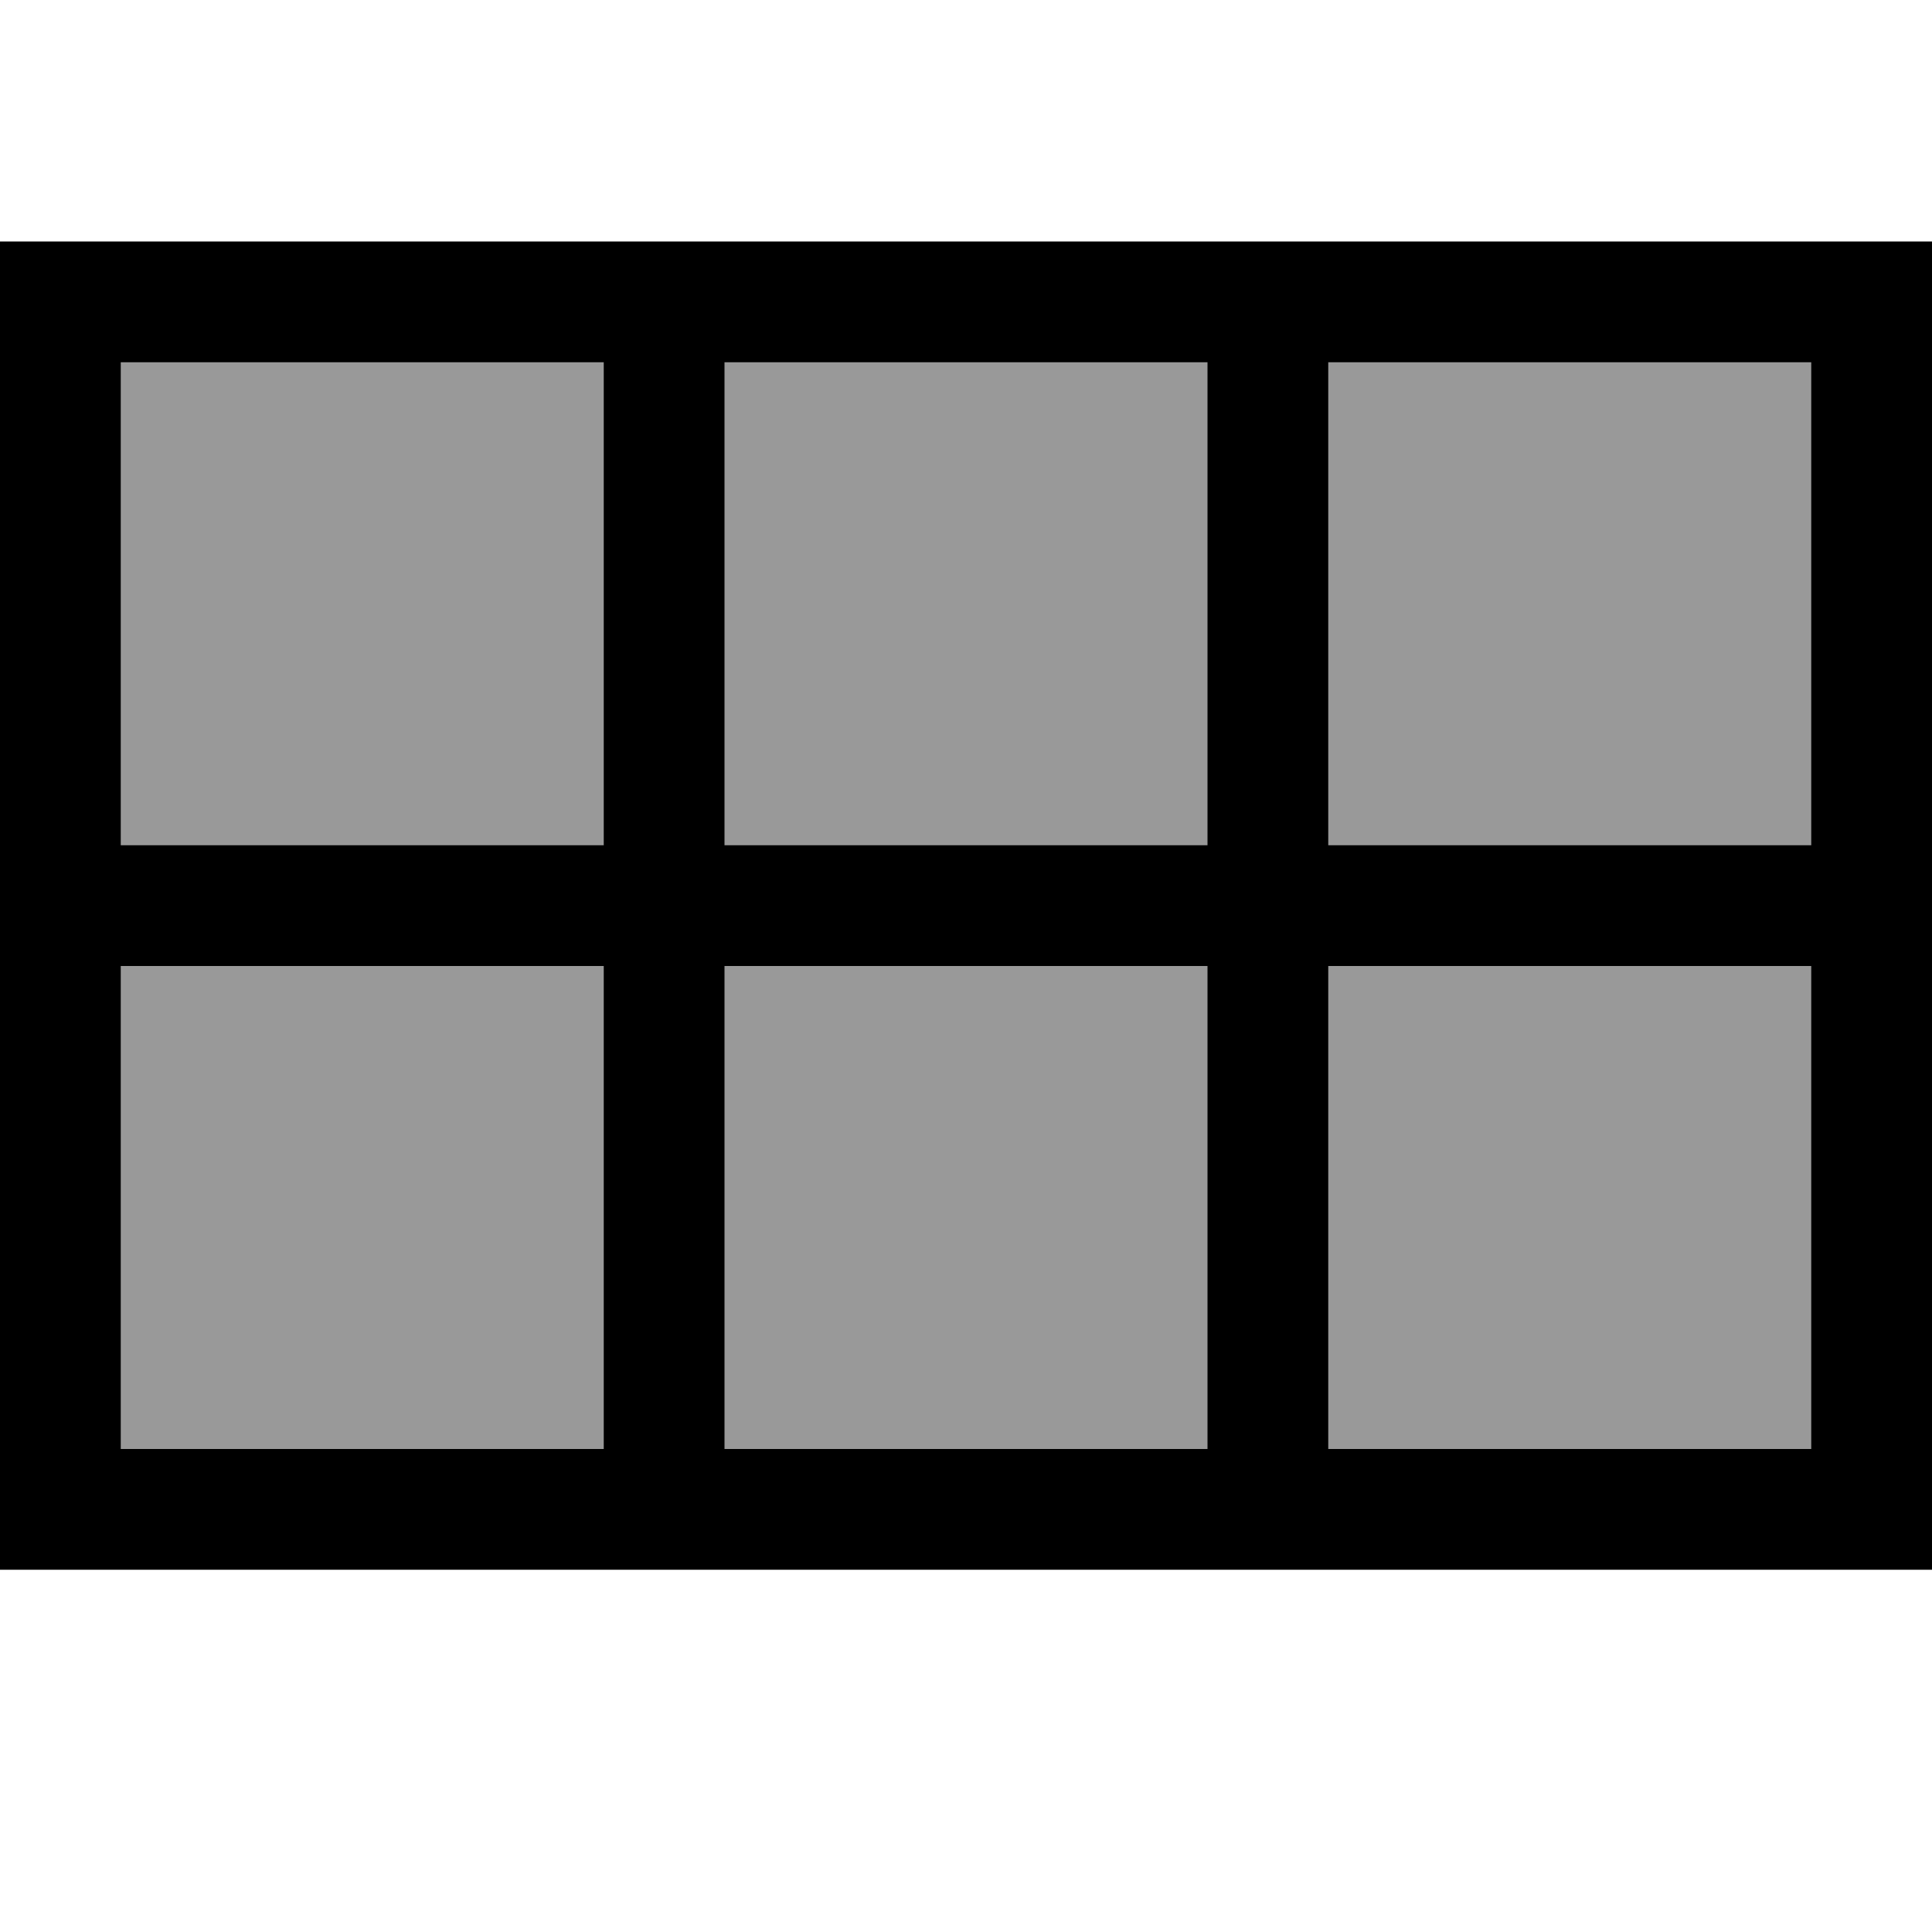 <?xml version="1.0" encoding="utf-8"?>
<!DOCTYPE svg PUBLIC "-//W3C//DTD SVG 1.1//EN" "http://www.w3.org/Graphics/SVG/1.1/DTD/svg11.dtd">
<svg version="1.1" xmlns="http://www.w3.org/2000/svg" xmlns:xlink="http://www.w3.org/1999/xlink" x="0px" y="0px" width="16px" height="16px" viewBox="0 0 16 16" enable-background="new 0 0 16 16" xml:space="preserve">
<rect y="2" width="16" height="11"/>
<rect x="1" y="3" fill="#999999" width="4" height="4"/>
<rect x="6" y="3" fill="#999999" width="4" height="4"/>
<rect x="11" y="3" fill="#999999" width="4" height="4"/>
<rect x="1" y="8" fill="#999999" width="4" height="4"/>
<rect x="6" y="8" fill="#999999" width="4" height="4"/>
<rect x="11" y="8" fill="#999999" width="4" height="4"/>
</svg>